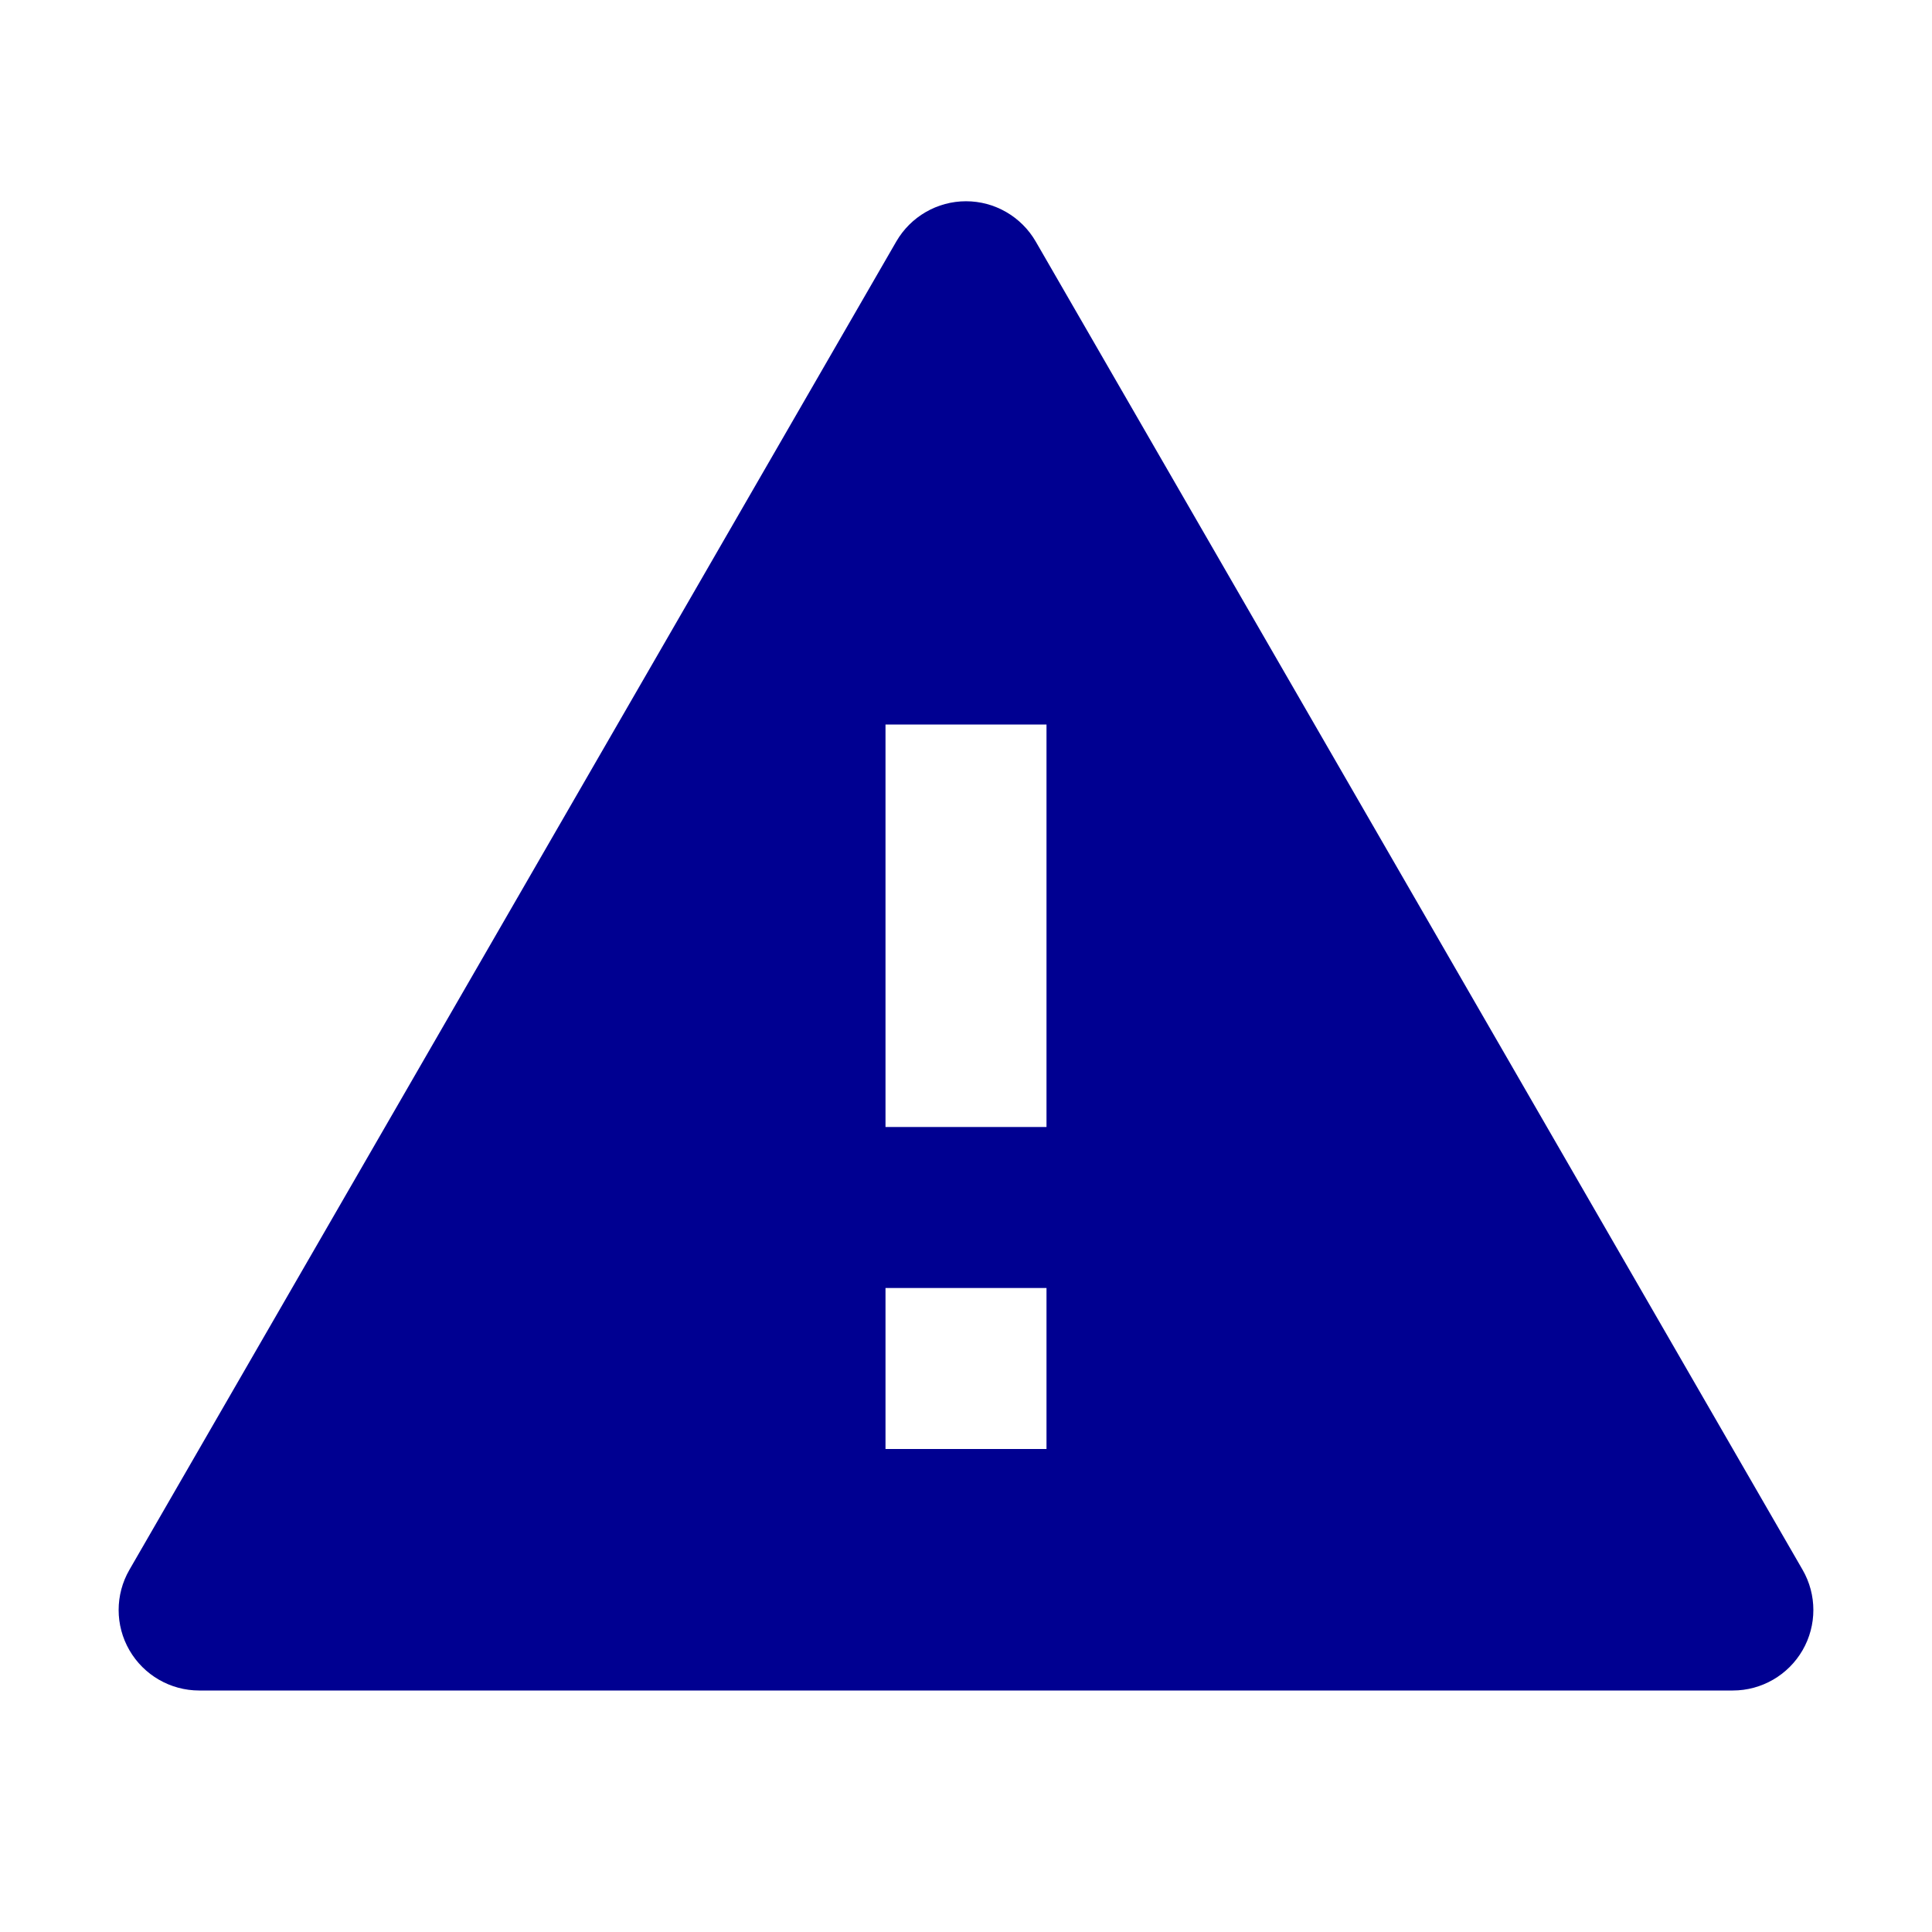 <svg width="24px" height="24px"><path d="M12.866,3 L22.392,19.5 C22.571,19.809 22.571,20.191 22.392,20.5 C22.213,20.809 21.883,21 21.526,21 L2.474,21 C2.117,21 1.787,20.809 1.608,20.5 C1.429,20.191 1.429,19.809 1.608,19.5 L11.134,3 C11.313,2.691 11.643,2.5 12,2.5 C12.357,2.5 12.687,2.691 12.866,3 Z M11,16 L11,18 L13,18 L13,16 L11,16 Z M11,9 L11,14 L13,14 L13,9 L11,9 Z" fill="#000091"></path></svg>
